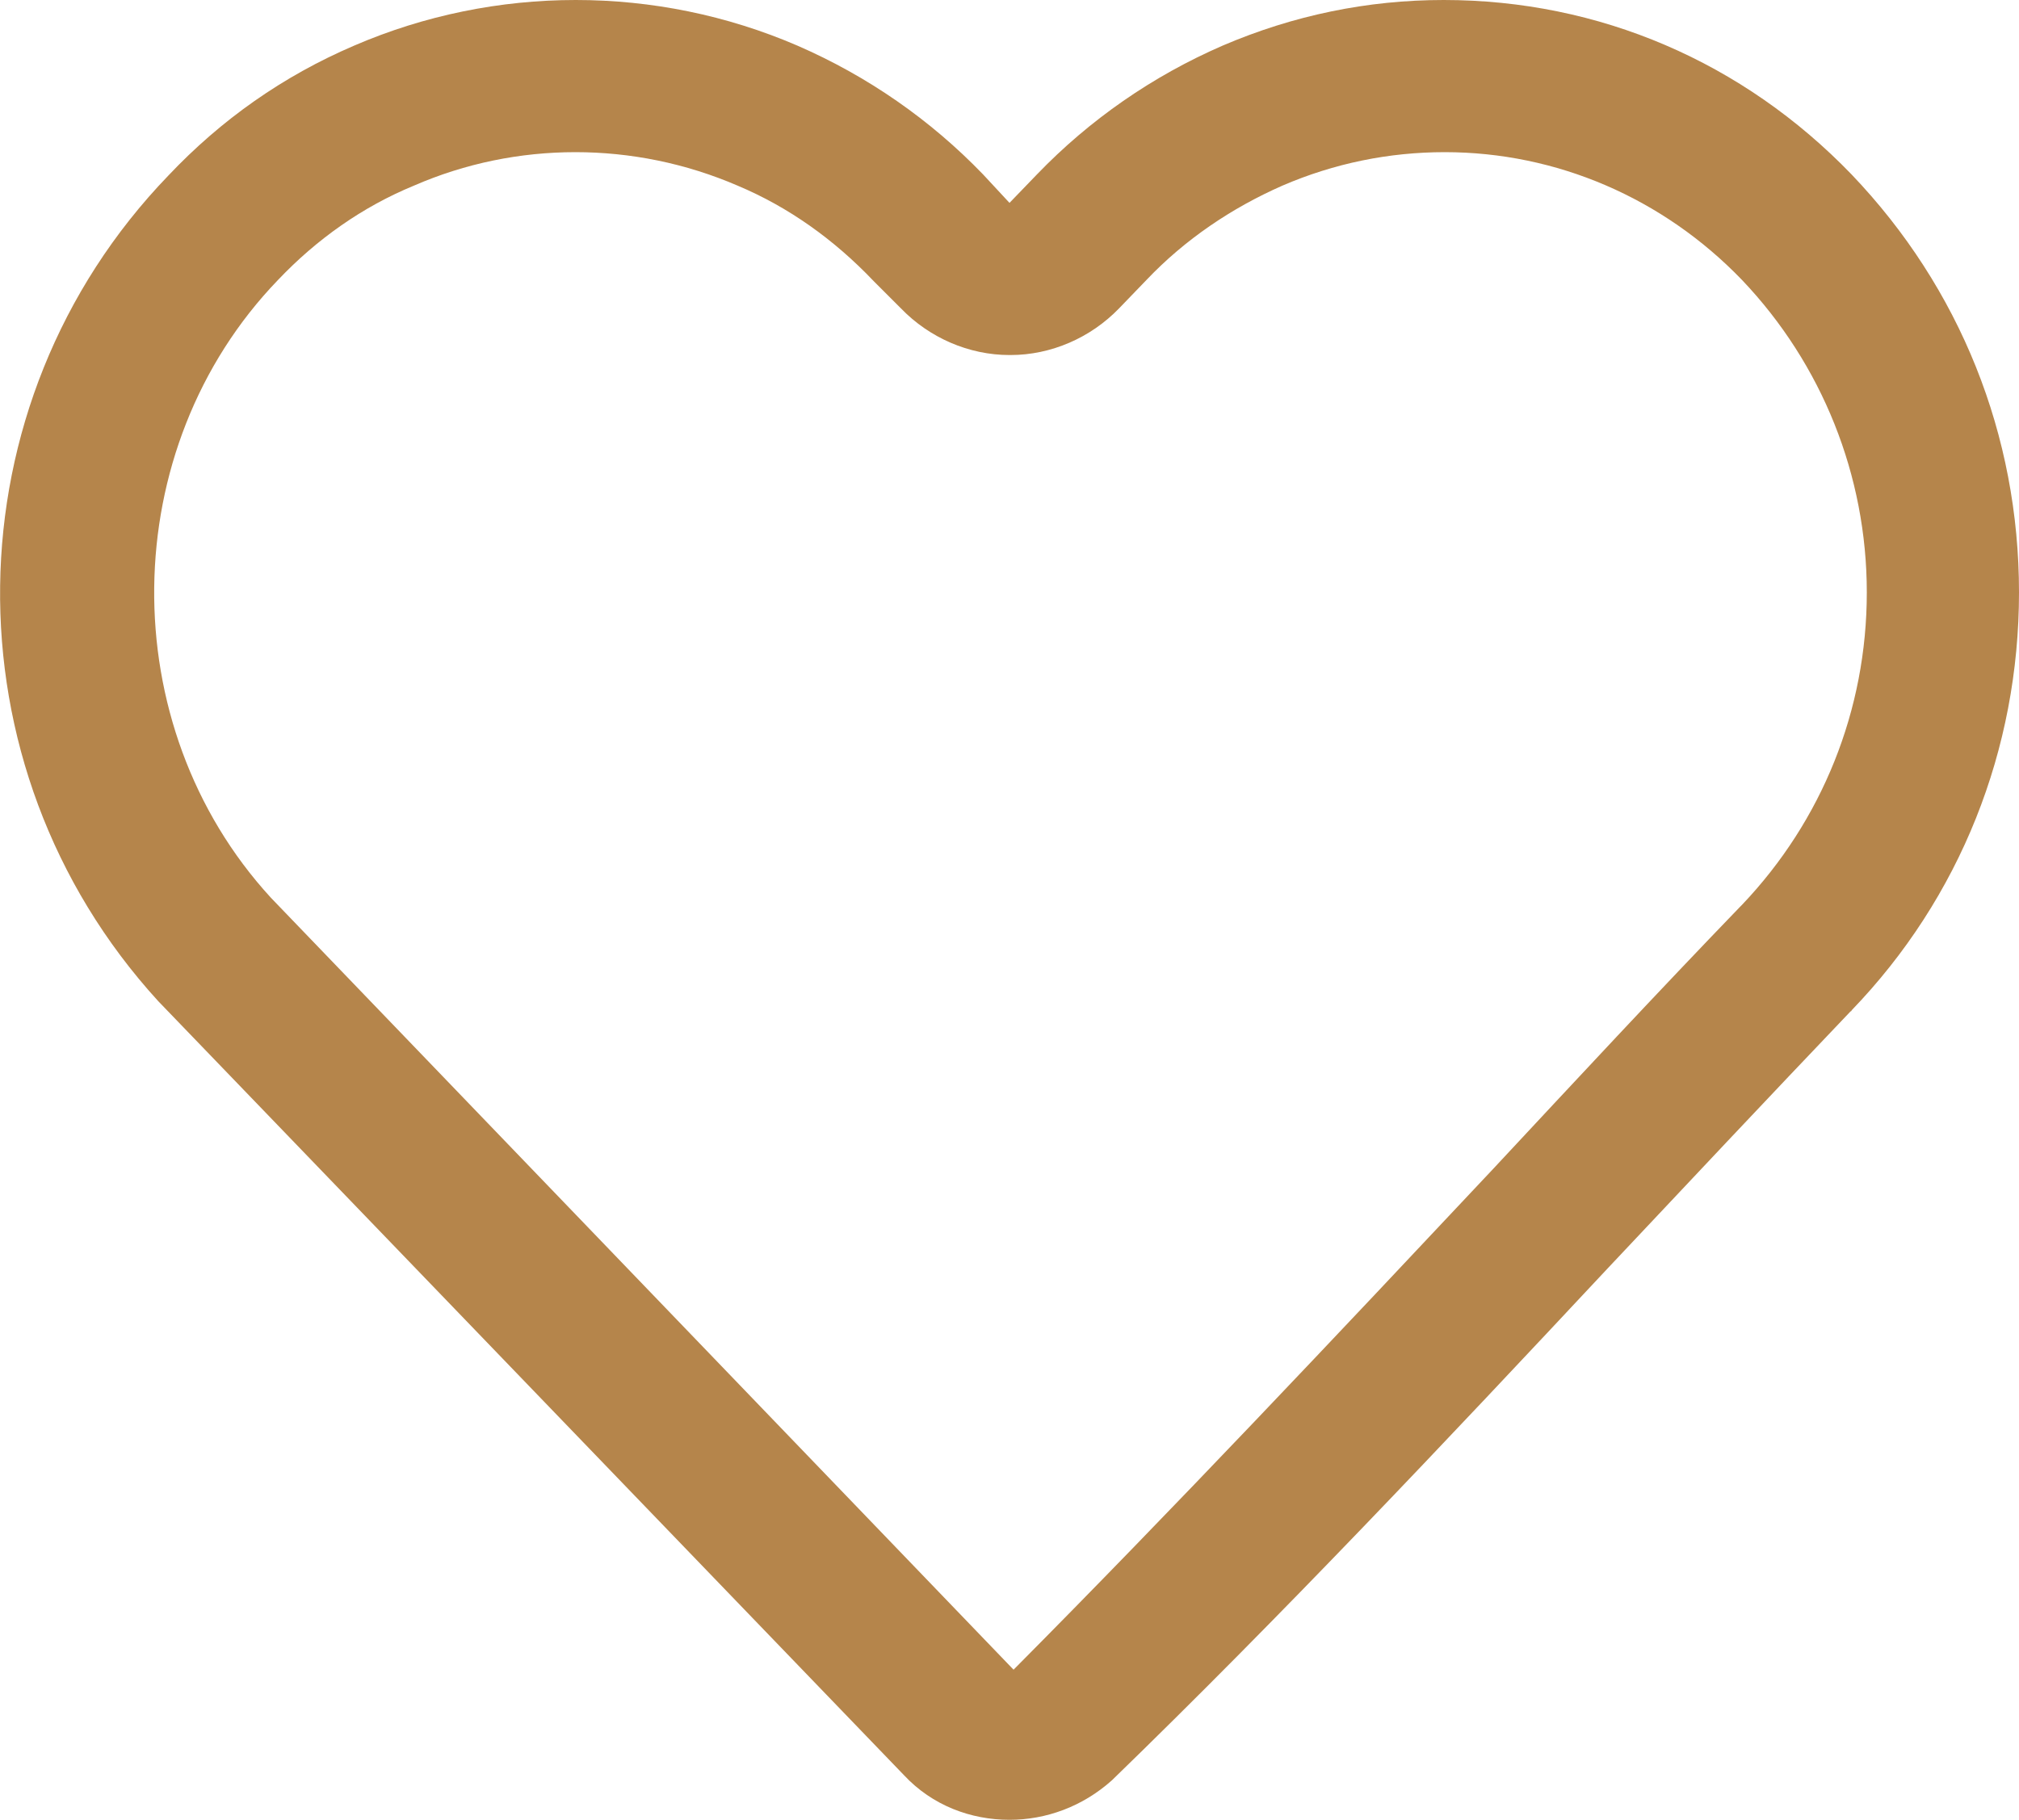 <?xml version="1.0" encoding="UTF-8"?>
<svg id="Layer_2" data-name="Layer 2" xmlns="http://www.w3.org/2000/svg" viewBox="0 0 19.9 17.94">
  <defs>
    <style>
      .cls-1 {
        fill: #b5854b;
        stroke-width: 0px;
      }
    </style>
  </defs>
  <g id="Layer_1-2" data-name="Layer 1">
    <path class="cls-1" d="M18.25,1.72c-1.07-1.11-2.49-1.72-4.02-1.72-.75,0-1.48.15-2.18.45-.69.3-1.31.73-1.83,1.27l-.27.28-.26-.28c-.52-.54-1.14-.97-1.83-1.27C6.47-.15,4.88-.15,3.49.45c-.7.3-1.31.73-1.83,1.28-2.17,2.25-2.22,5.82-.1,8.14l7.35,7.63c.28.3.66.44,1.04.44.36,0,.72-.13,1.01-.39,1.67-1.62,3.29-3.34,4.88-5.04.8-.85,1.58-1.68,2.4-2.54,0,0,.01,0,.01-.01,1.07-1.11,1.65-2.57,1.65-4.12s-.58-3-1.65-4.12ZM17.15,8.94c-.82.85-1.6,1.69-2.43,2.58-1.55,1.65-3.16,3.36-4.73,4.94l-7.32-7.61c-1.56-1.7-1.53-4.43.07-6.09.38-.4.83-.72,1.34-.93,1.01-.44,2.17-.44,3.19,0,.5.21.95.53,1.34.94l.27.27c.28.29.67.46,1.07.46h.01c.4,0,.79-.17,1.07-.46l.27-.28c.38-.4.84-.71,1.34-.93.51-.22,1.05-.33,1.6-.33,1.1,0,2.15.45,2.93,1.26.79.83,1.23,1.93,1.23,3.08h0c0,1.16-.44,2.25-1.23,3.08"/>
  </g>
</svg>